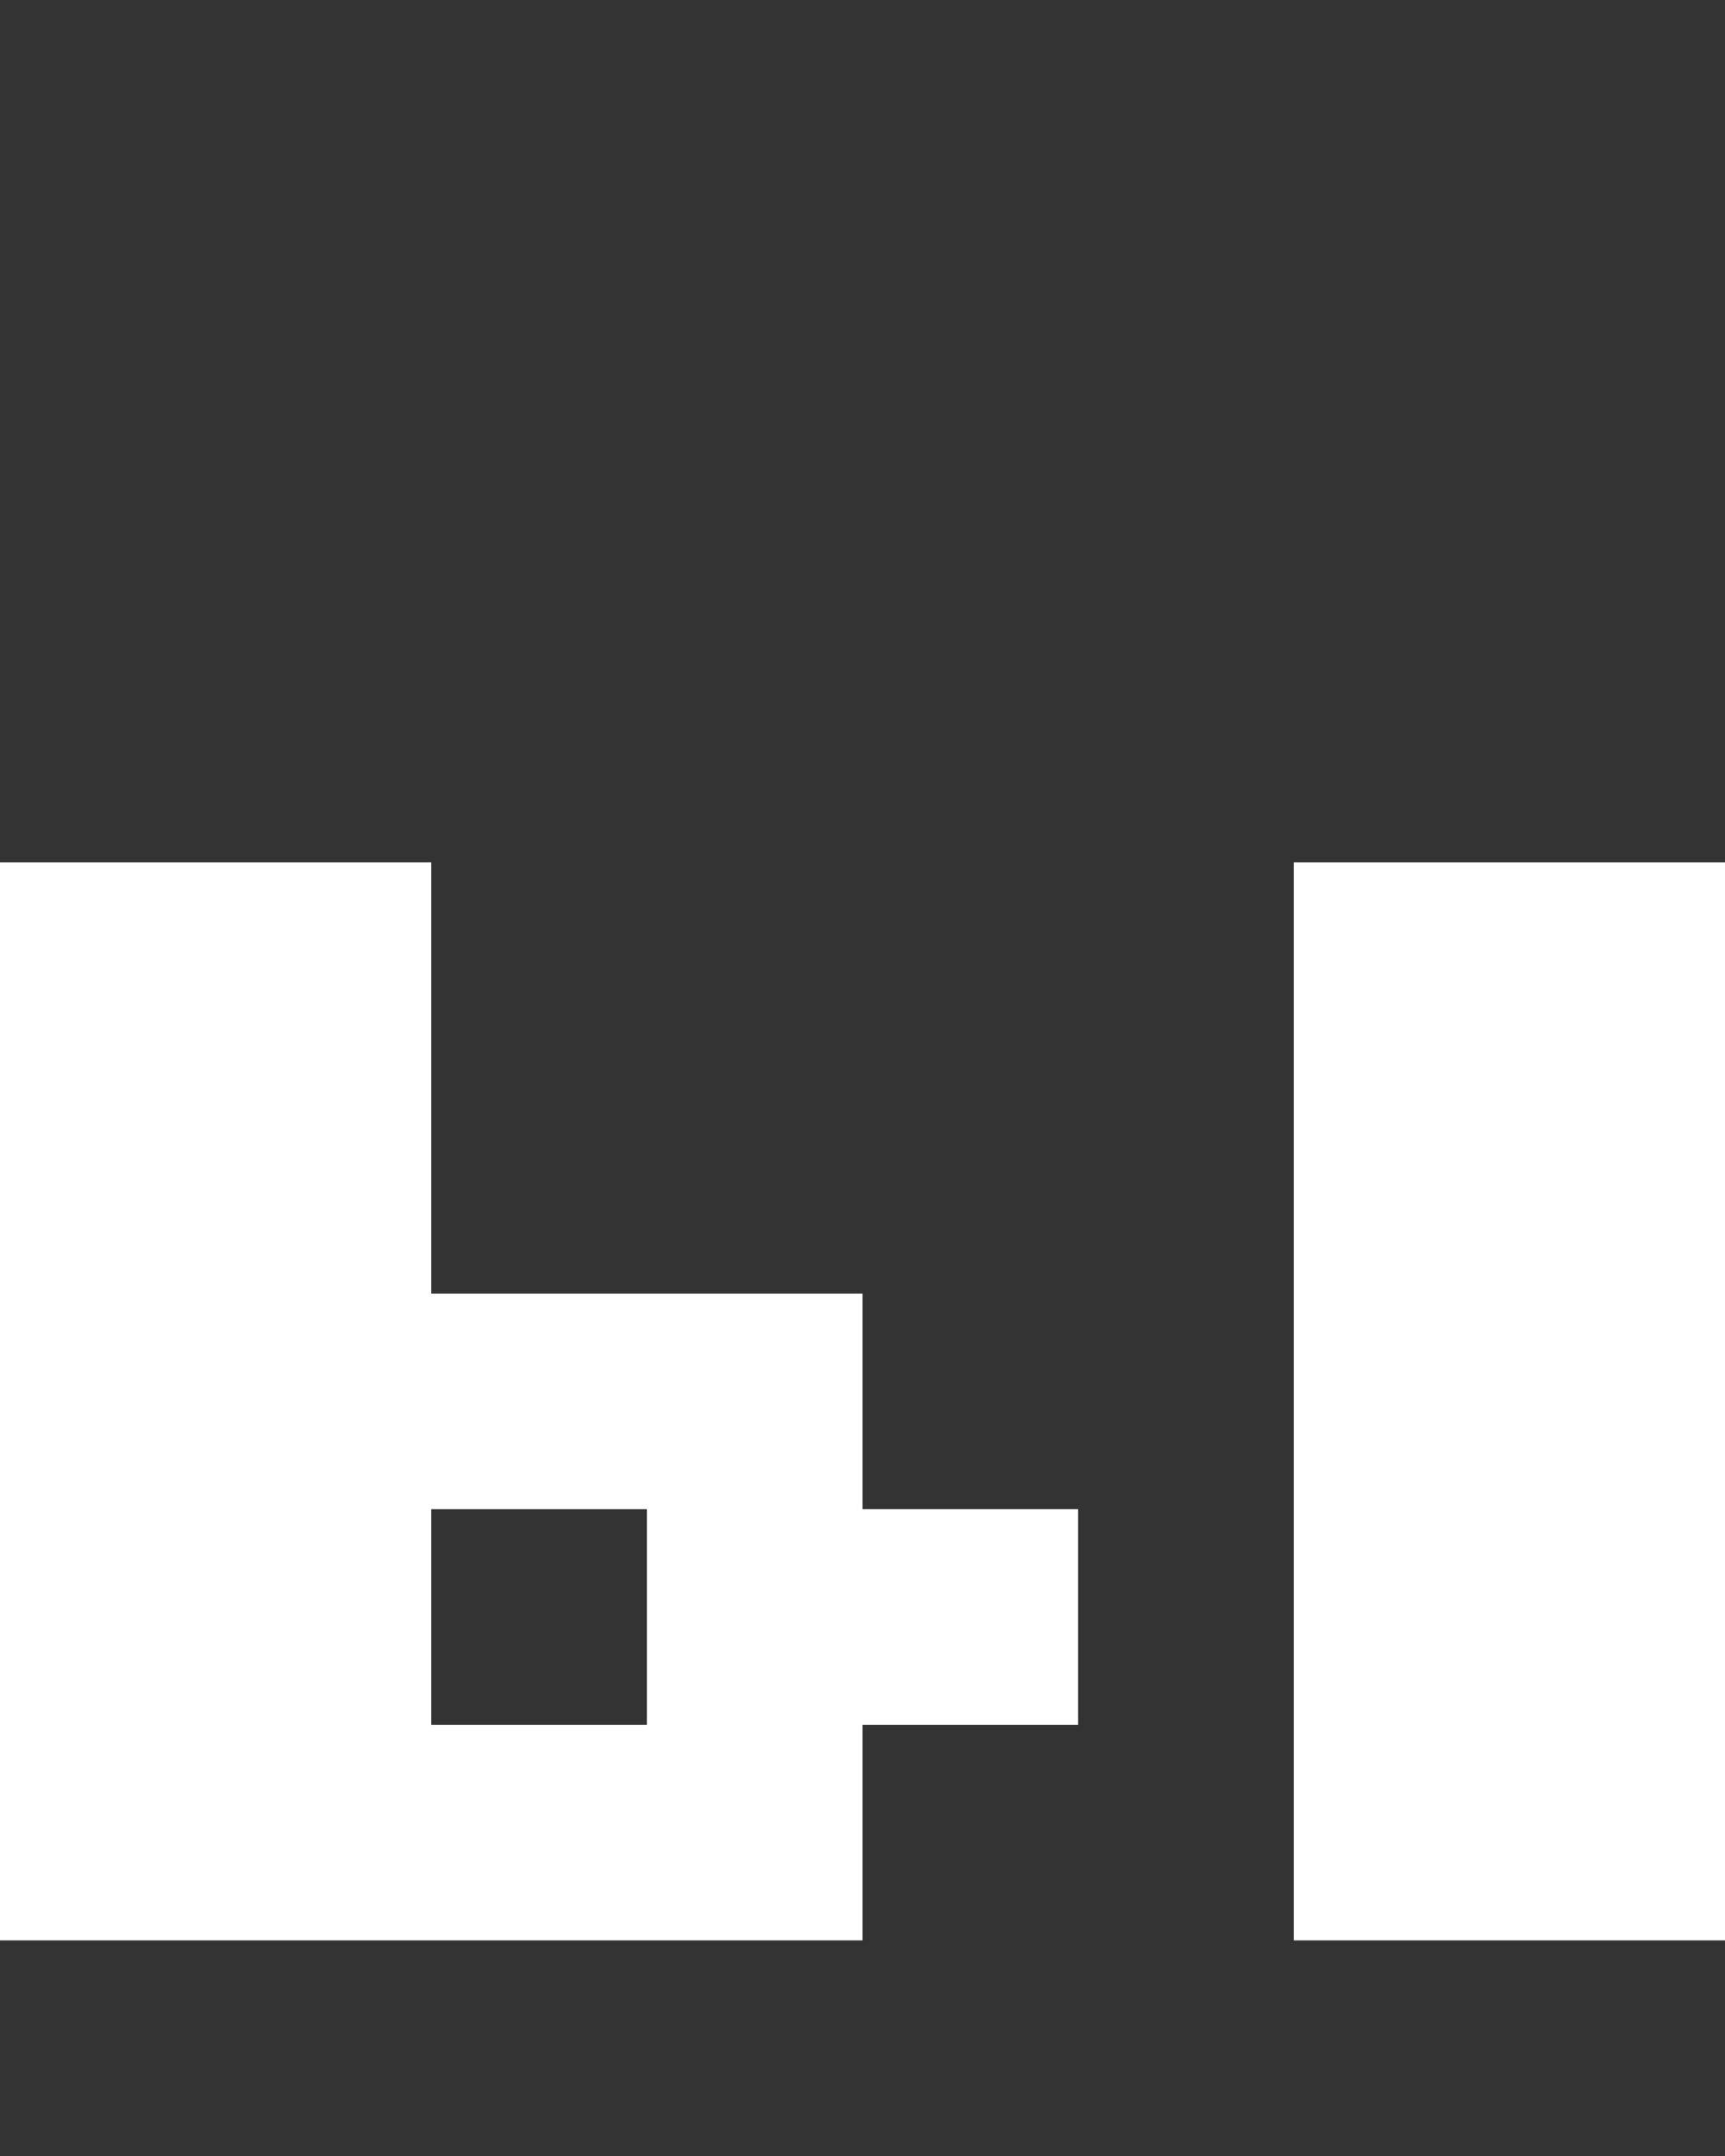 <svg xmlns="http://www.w3.org/2000/svg" width="8" height="10" fill="none" viewBox="0 0 8 10">
  <rect x="0" y="0" width="8" height="10" fill="#333333" stroke="none"/>
  <g clip-path="url(#a)">
    <path fill="#fff" d="M8 9H6V4h2v5ZM2 9H0V4h2v5Zm2-2H2V6h2v1Zm0 2H2V8h2v1Zm1-1H3V7h2v1Z"/>
  </g>
  <defs>
    <clipPath id="a">
      <path fill="#fff" d="M0 0h8v10H0z"/>
    </clipPath>
  </defs>
</svg>
